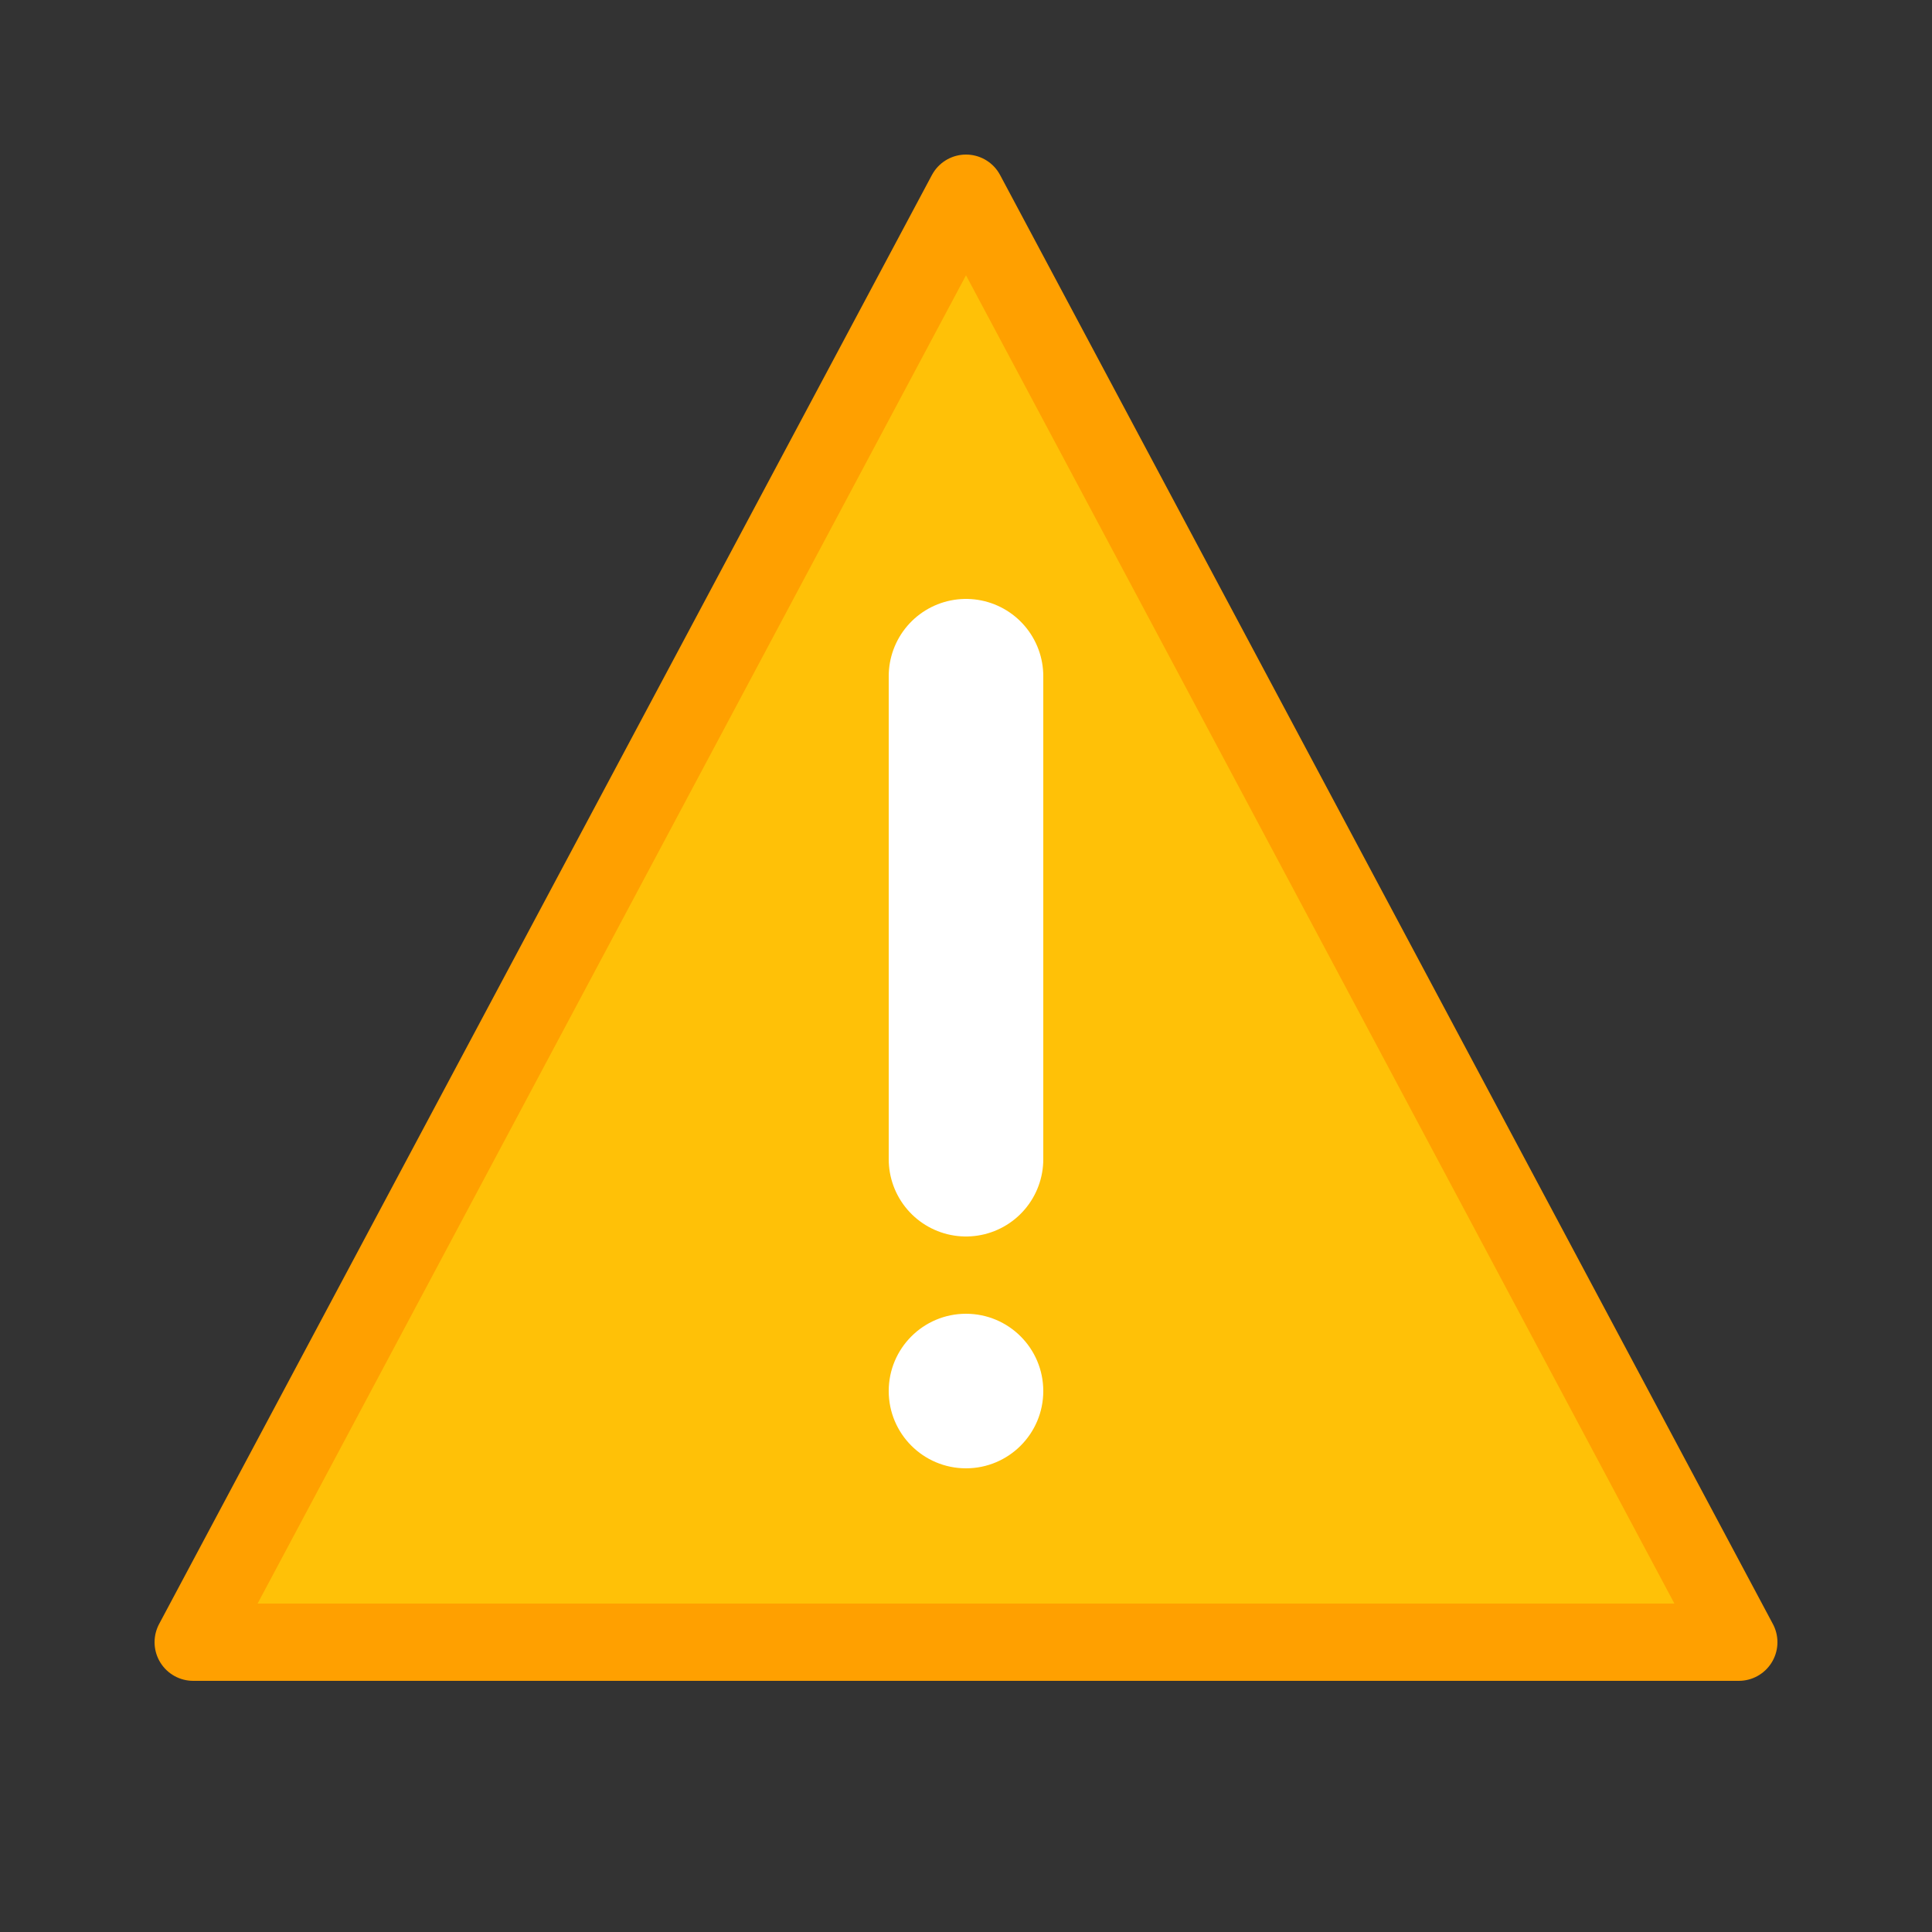 <svg width="100" height="100" viewBox="0 0 100 100" fill="none" xmlns="http://www.w3.org/2000/svg">
  <rect x="0" y="0" width="100" height="100" fill="#333333" stroke="none"/>
  <path d="M50 10L90 85H10L50 10Z" fill="#FFC107" stroke="#FFA000" stroke-width="4" stroke-linejoin="round"/>
  <path d="M50 35V60" stroke="white" stroke-width="8" stroke-linecap="round"/>
  <circle cx="50" cy="72" r="4" fill="white"/>
</svg> 